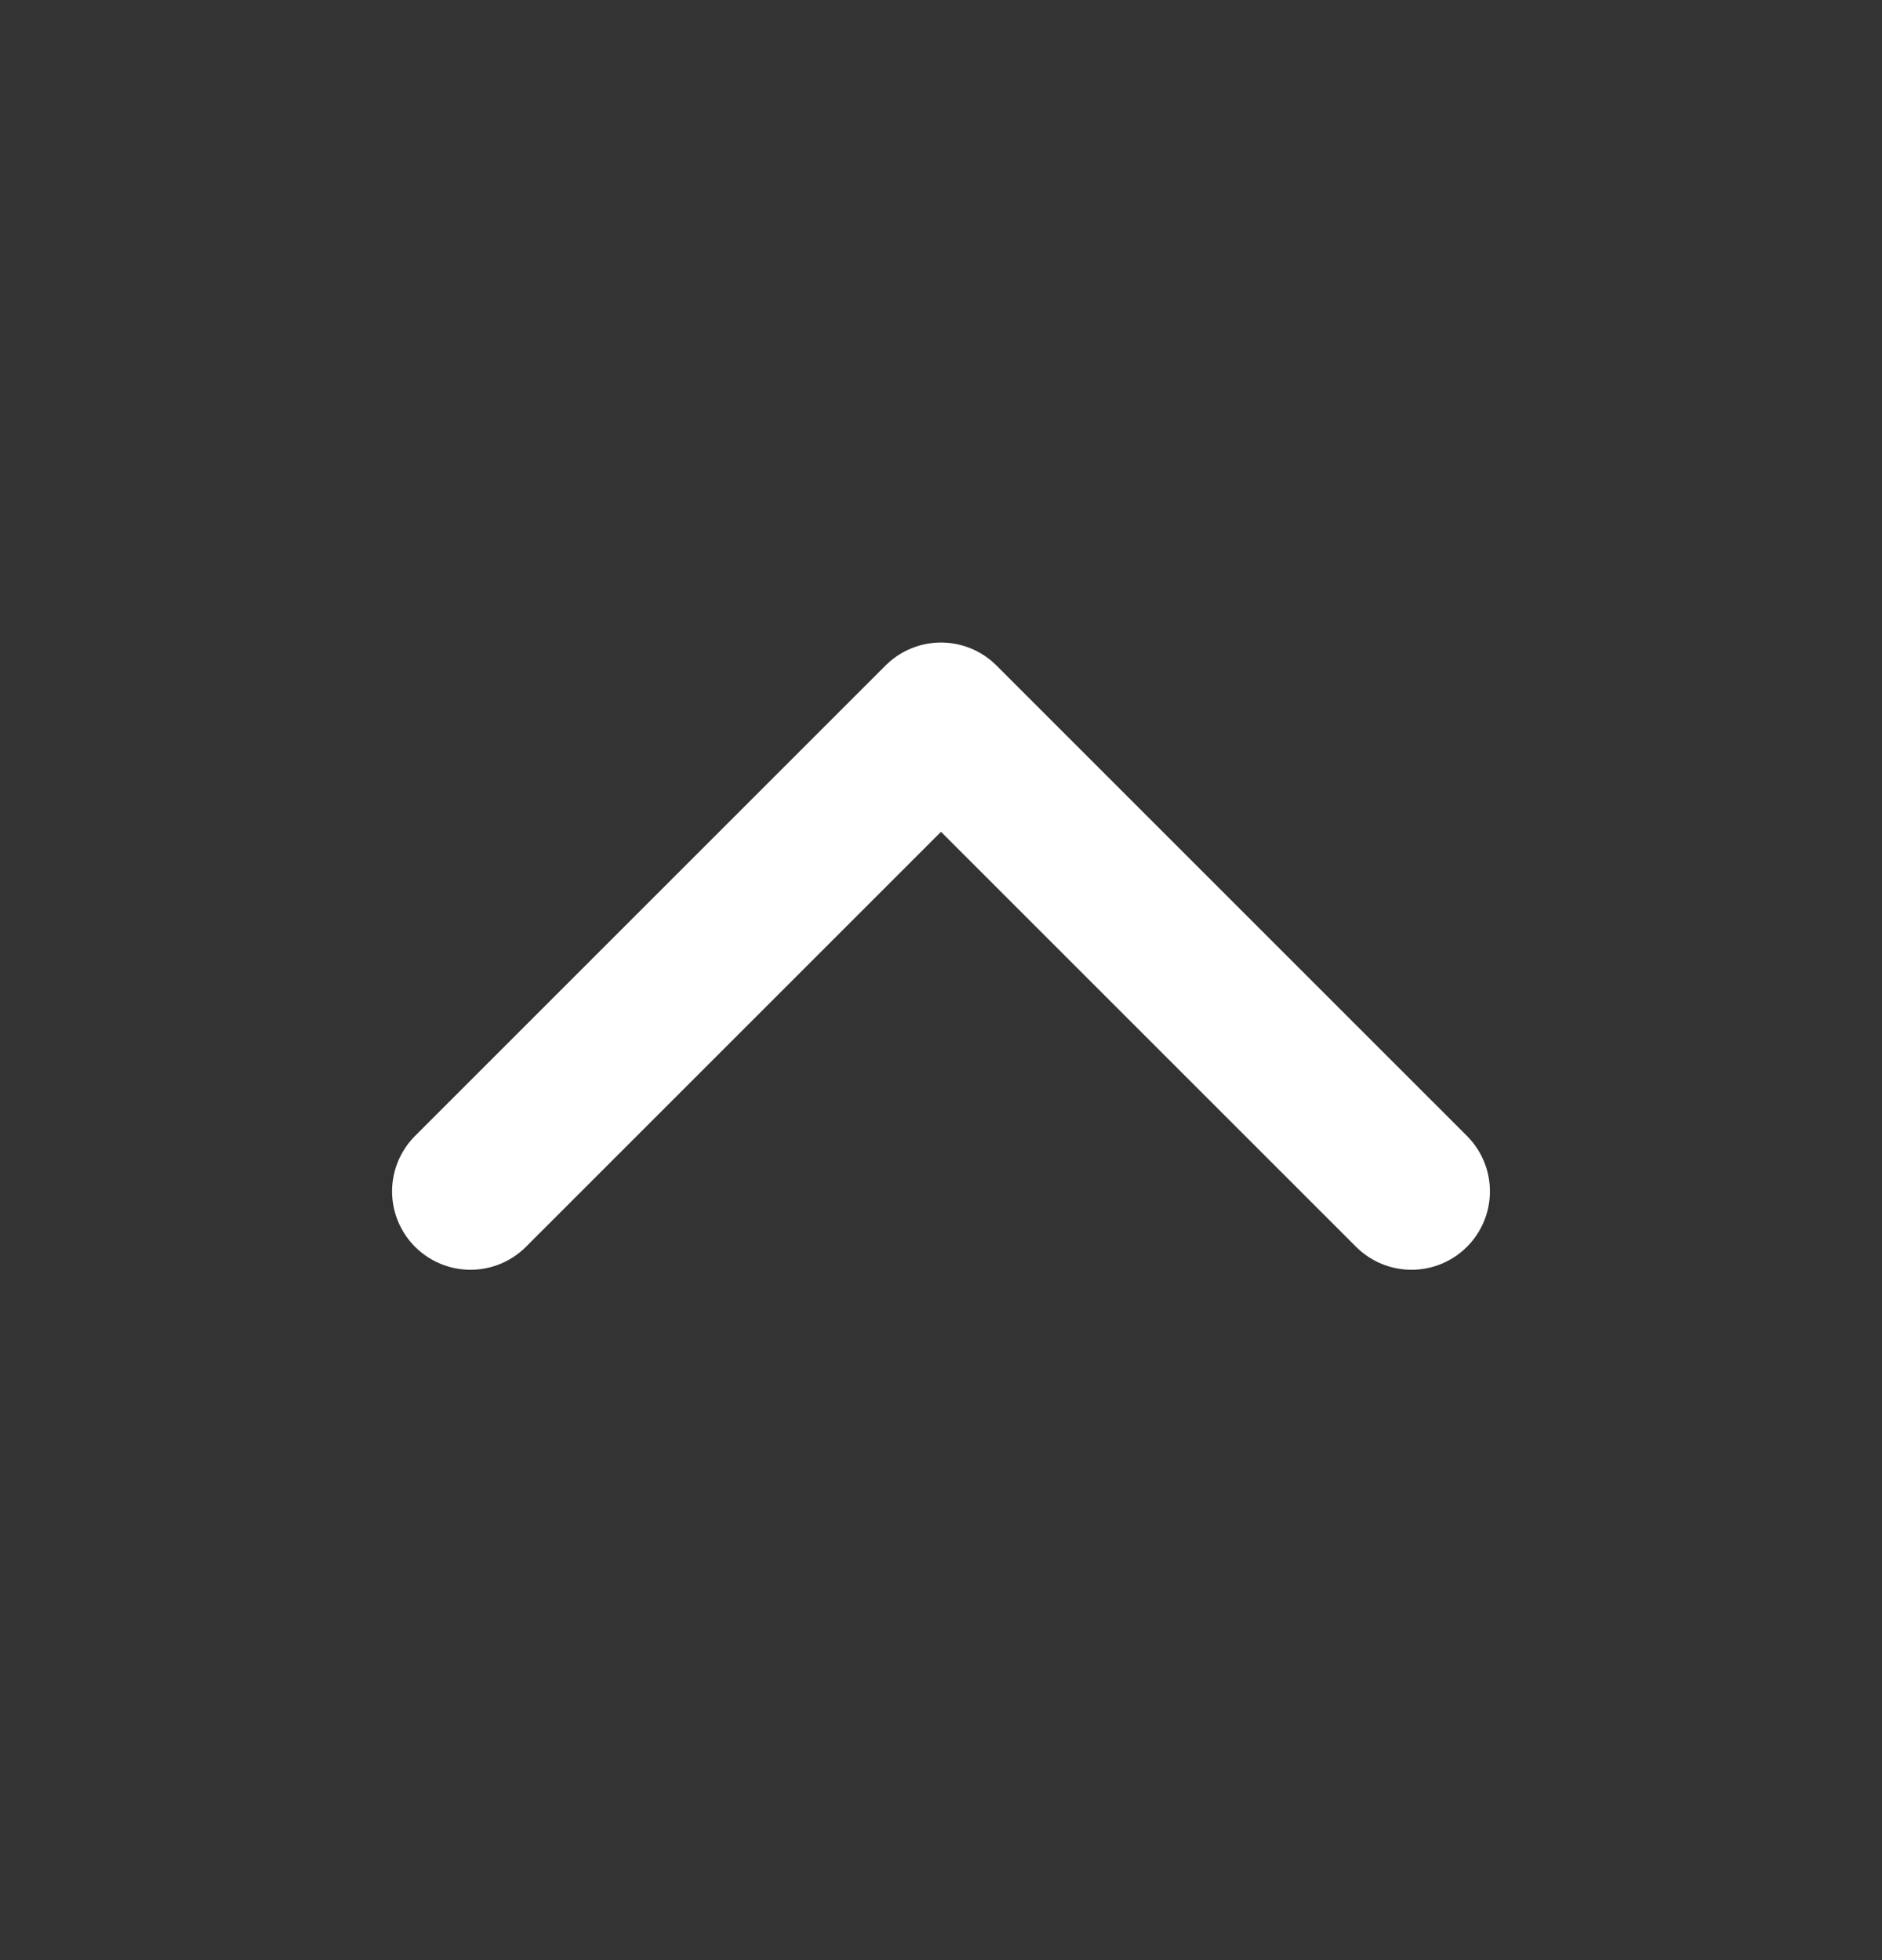 <svg width="24" height="25" viewBox="0 0 24 25" fill="none" xmlns="http://www.w3.org/2000/svg">
<rect x="0" y="0" width="24" height="25" fill="#333333" stroke="none"/>
<path d="M6 15.195L12 9.195L18 15.195" stroke="white" stroke-width="2" stroke-linecap="round" stroke-linejoin="round"/>
</svg>
